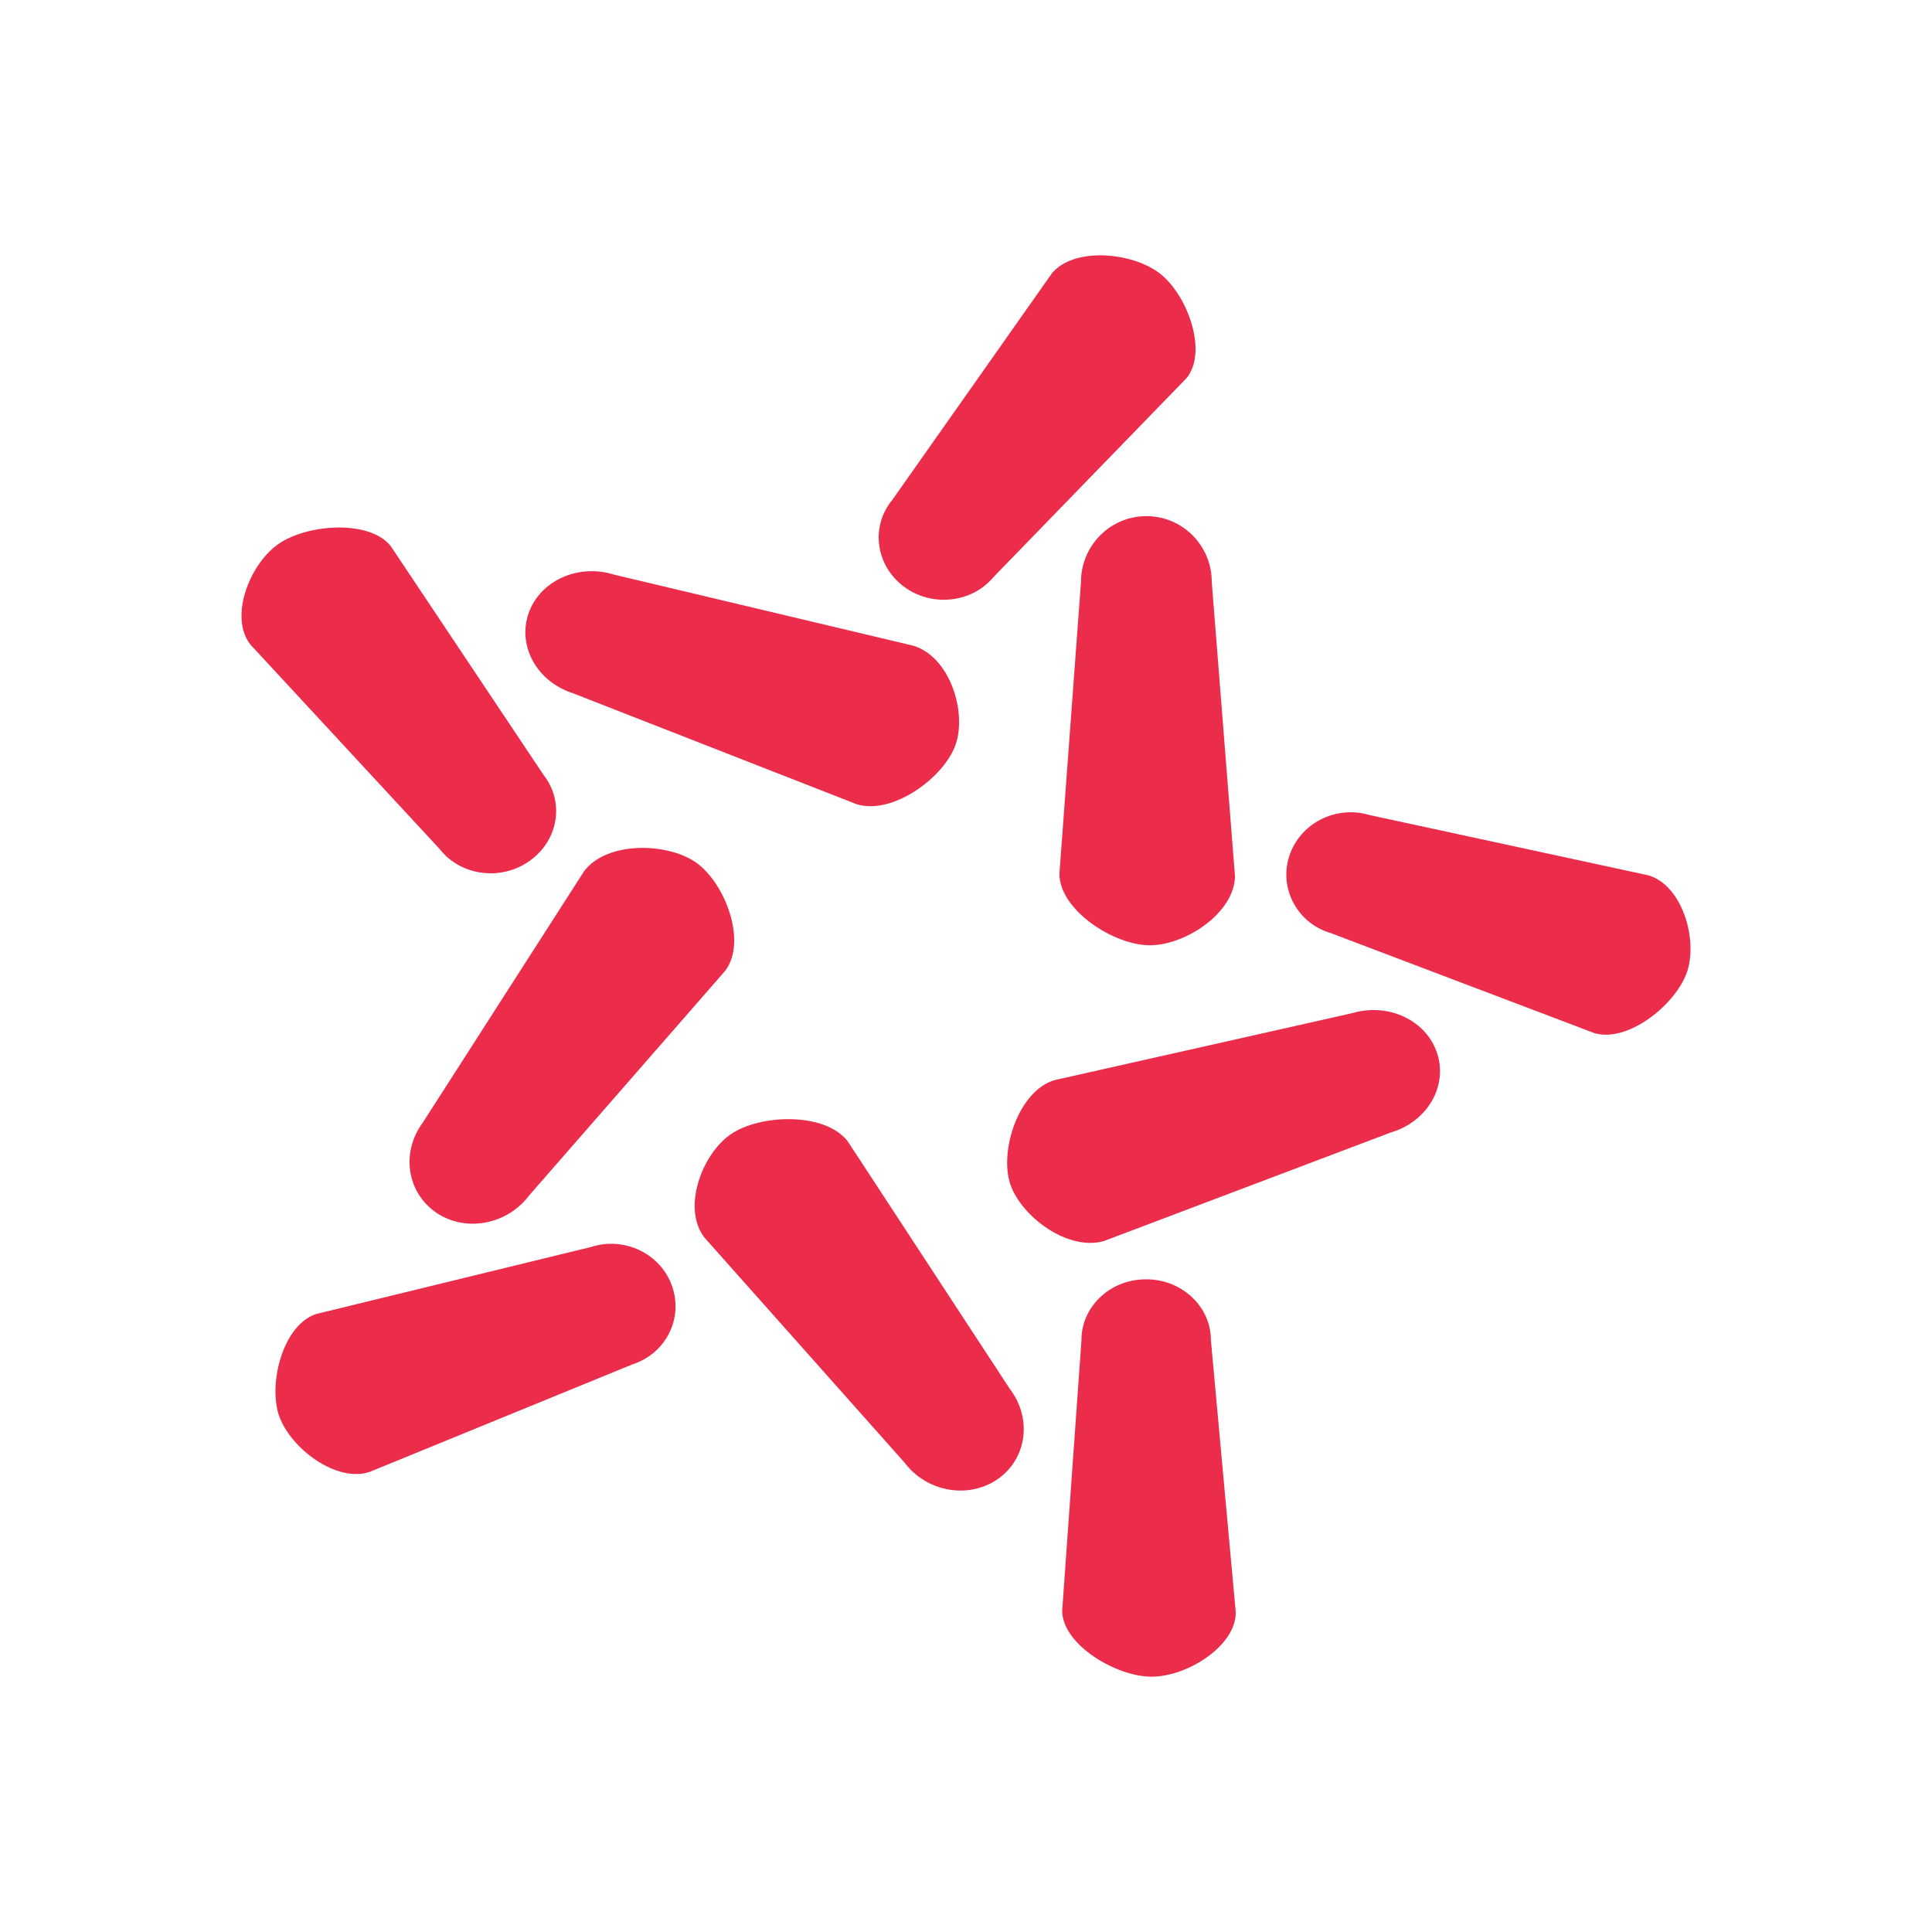 <svg width="40" height="40" viewBox="0 0 40 40" fill="none" xmlns="http://www.w3.org/2000/svg">
<path d="M23.803 19.571C23.061 19.571 21.934 18.841 21.934 18.092L22.381 12.046C22.381 11.297 22.986 10.686 23.735 10.686C24.484 10.686 25.088 11.297 25.088 12.046L25.569 18.138C25.562 18.894 24.552 19.571 23.803 19.571Z" fill="#EB2D4B"/>
<path d="M19.786 15.414C19.553 16.091 18.481 16.886 17.732 16.649L11.871 14.356C11.122 14.119 10.709 13.383 10.943 12.7C11.177 12.023 11.974 11.662 12.716 11.898L18.914 13.37C19.663 13.6 20.02 14.73 19.786 15.414Z" fill="#EB2D4B"/>
<path d="M14.403 17.852C15.008 18.272 15.475 19.488 15.015 20.099L10.954 24.752C10.493 25.363 9.628 25.52 9.023 25.1C8.418 24.679 8.301 23.851 8.755 23.24L12.094 18.036C12.562 17.418 13.798 17.438 14.403 17.852Z" fill="#EB2D4B"/>
<path d="M15.126 23.486C15.731 23.066 17.084 23.02 17.552 23.631L20.912 28.763C21.372 29.368 21.262 30.202 20.657 30.623C20.053 31.043 19.187 30.892 18.727 30.281L14.59 25.629C14.116 25.031 14.521 23.907 15.126 23.486Z" fill="#EB2D4B"/>
<path d="M20.913 24.505C20.693 23.822 21.084 22.586 21.833 22.363L27.997 20.976C28.746 20.753 29.536 21.127 29.756 21.811C29.976 22.494 29.55 23.224 28.794 23.447L22.857 25.694C22.108 25.911 21.133 25.182 20.913 24.505Z" fill="#EB2D4B"/>
<path d="M23.854 34.714C23.111 34.72 21.998 34.05 21.991 33.354L22.39 27.755C22.383 27.058 22.981 26.487 23.723 26.487C24.458 26.48 25.07 27.045 25.07 27.742L25.585 33.38C25.592 34.07 24.596 34.707 23.854 34.714Z" fill="#EB2D4B"/>
<path d="M34.933 20.108C34.713 20.785 33.709 21.599 33.009 21.389L27.553 19.319C26.859 19.116 26.474 18.393 26.694 17.722C26.914 17.046 27.656 16.665 28.357 16.875L34.129 18.123C34.823 18.327 35.152 19.431 34.933 20.108Z" fill="#EB2D4B"/>
<path d="M24.007 5.657C24.584 6.097 25.017 7.287 24.563 7.832L20.571 11.946C20.118 12.491 19.279 12.576 18.702 12.136C18.125 11.696 18.022 10.894 18.475 10.349L21.78 5.657C22.234 5.112 23.43 5.217 24.007 5.657Z" fill="#EB2D4B"/>
<path d="M5.747 11.275C6.338 10.848 7.651 10.75 8.091 11.308L11.251 16.04C11.691 16.598 11.567 17.393 10.97 17.82C10.379 18.247 9.54 18.136 9.108 17.584L5.184 13.345C4.744 12.78 5.157 11.703 5.747 11.275Z" fill="#EB2D4B"/>
<path d="M5.78 29.32C5.547 28.649 5.856 27.427 6.55 27.204L12.239 25.817C12.926 25.594 13.682 25.955 13.916 26.632C14.149 27.302 13.785 28.025 13.091 28.249L7.649 30.476C6.962 30.7 6.021 29.99 5.78 29.32Z" fill="#EB2D4B"/>
</svg>
